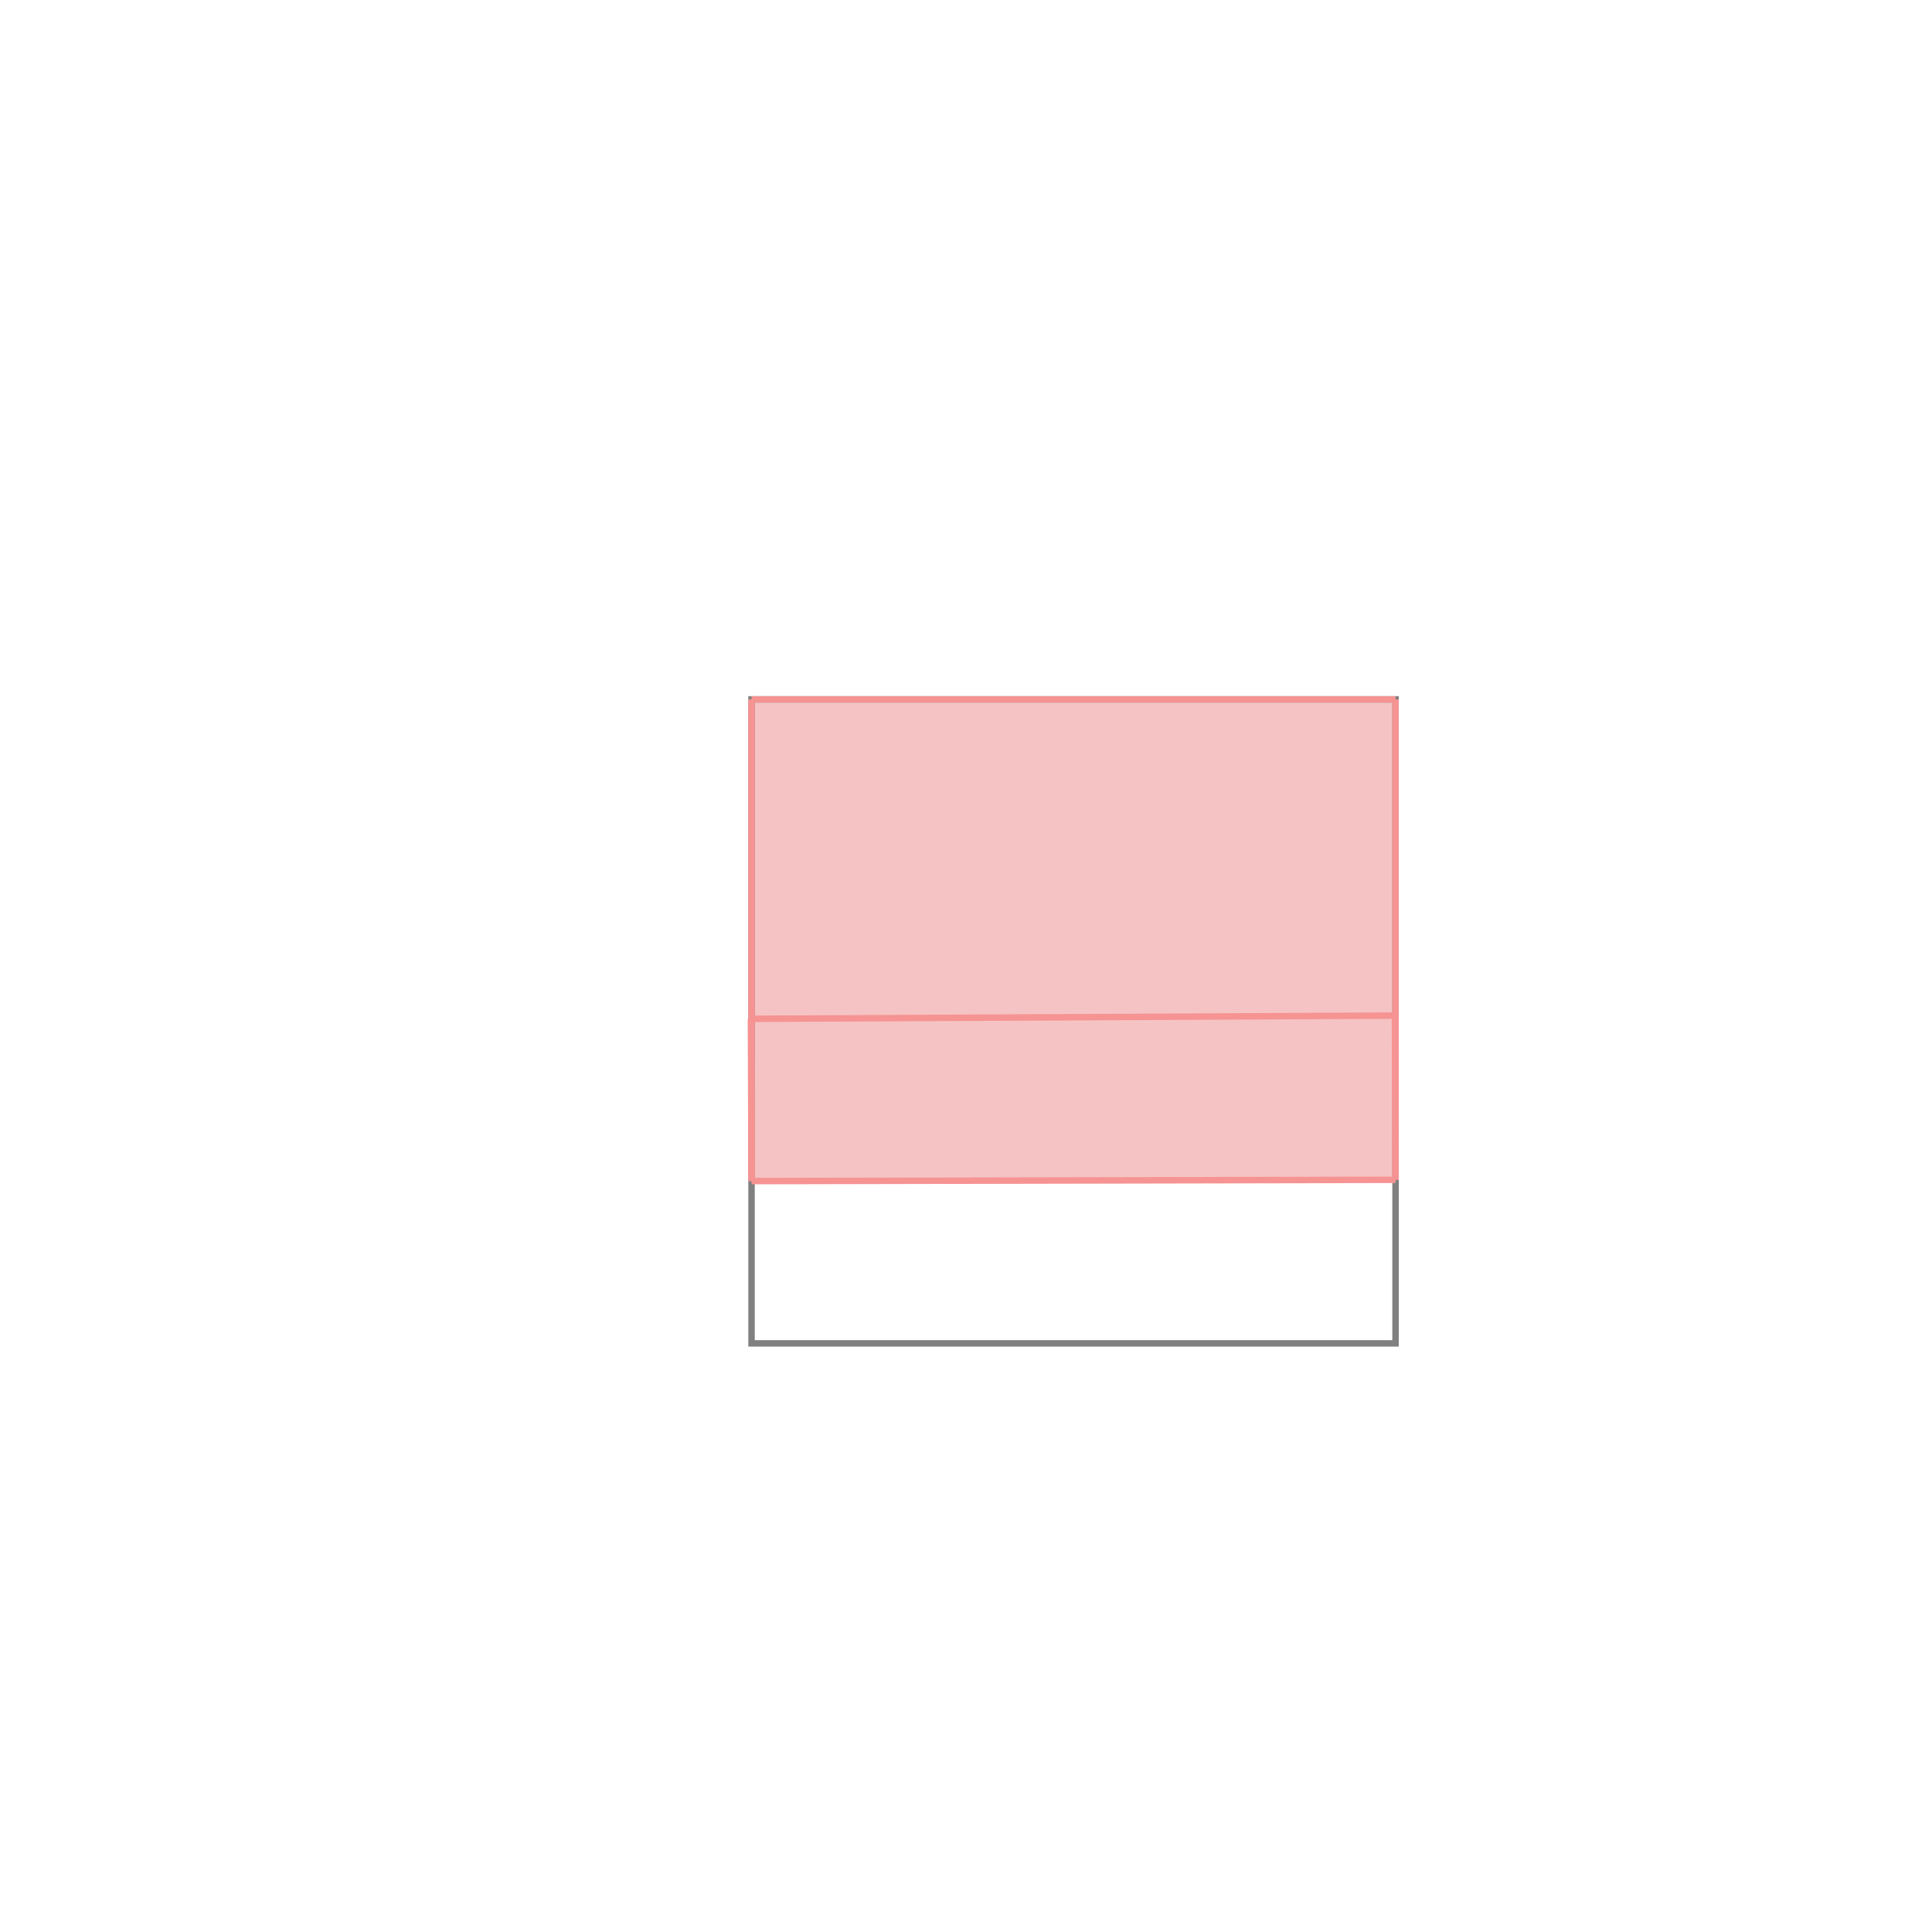 <svg xmlns="http://www.w3.org/2000/svg" viewBox="-1.5 -1.5 3 3">
<g transform="scale(1, -1)">
<path d="M-0.333 -0.334 L0.667 -0.332 L0.667 0.414 L-0.333 0.414 L-0.333 -0.082 L-0.334 -0.082 z " fill="rgb(245,195,195)" />
<path d="M-0.333 -0.586 L0.667 -0.586 L0.667 0.414 L-0.333 0.414  z" fill="none" stroke="rgb(128,128,128)" stroke-width="0.01" />
<line x1="-0.333" y1="-0.334" x2="-0.333" y2="0.414" style="stroke:rgb(246,147,147);stroke-width:0.01" />
<line x1="0.667" y1="-0.332" x2="0.667" y2="0.414" style="stroke:rgb(246,147,147);stroke-width:0.01" />
<line x1="-0.333" y1="-0.334" x2="-0.334" y2="-0.082" style="stroke:rgb(246,147,147);stroke-width:0.01" />
<line x1="0.667" y1="-0.332" x2="0.666" y2="-0.077" style="stroke:rgb(246,147,147);stroke-width:0.01" />
<line x1="-0.333" y1="-0.334" x2="0.667" y2="-0.332" style="stroke:rgb(246,147,147);stroke-width:0.01" />
<line x1="-0.334" y1="-0.082" x2="0.666" y2="-0.077" style="stroke:rgb(246,147,147);stroke-width:0.01" />
<line x1="-0.333" y1="0.414" x2="0.667" y2="0.414" style="stroke:rgb(246,147,147);stroke-width:0.01" />
</g>
</svg>
